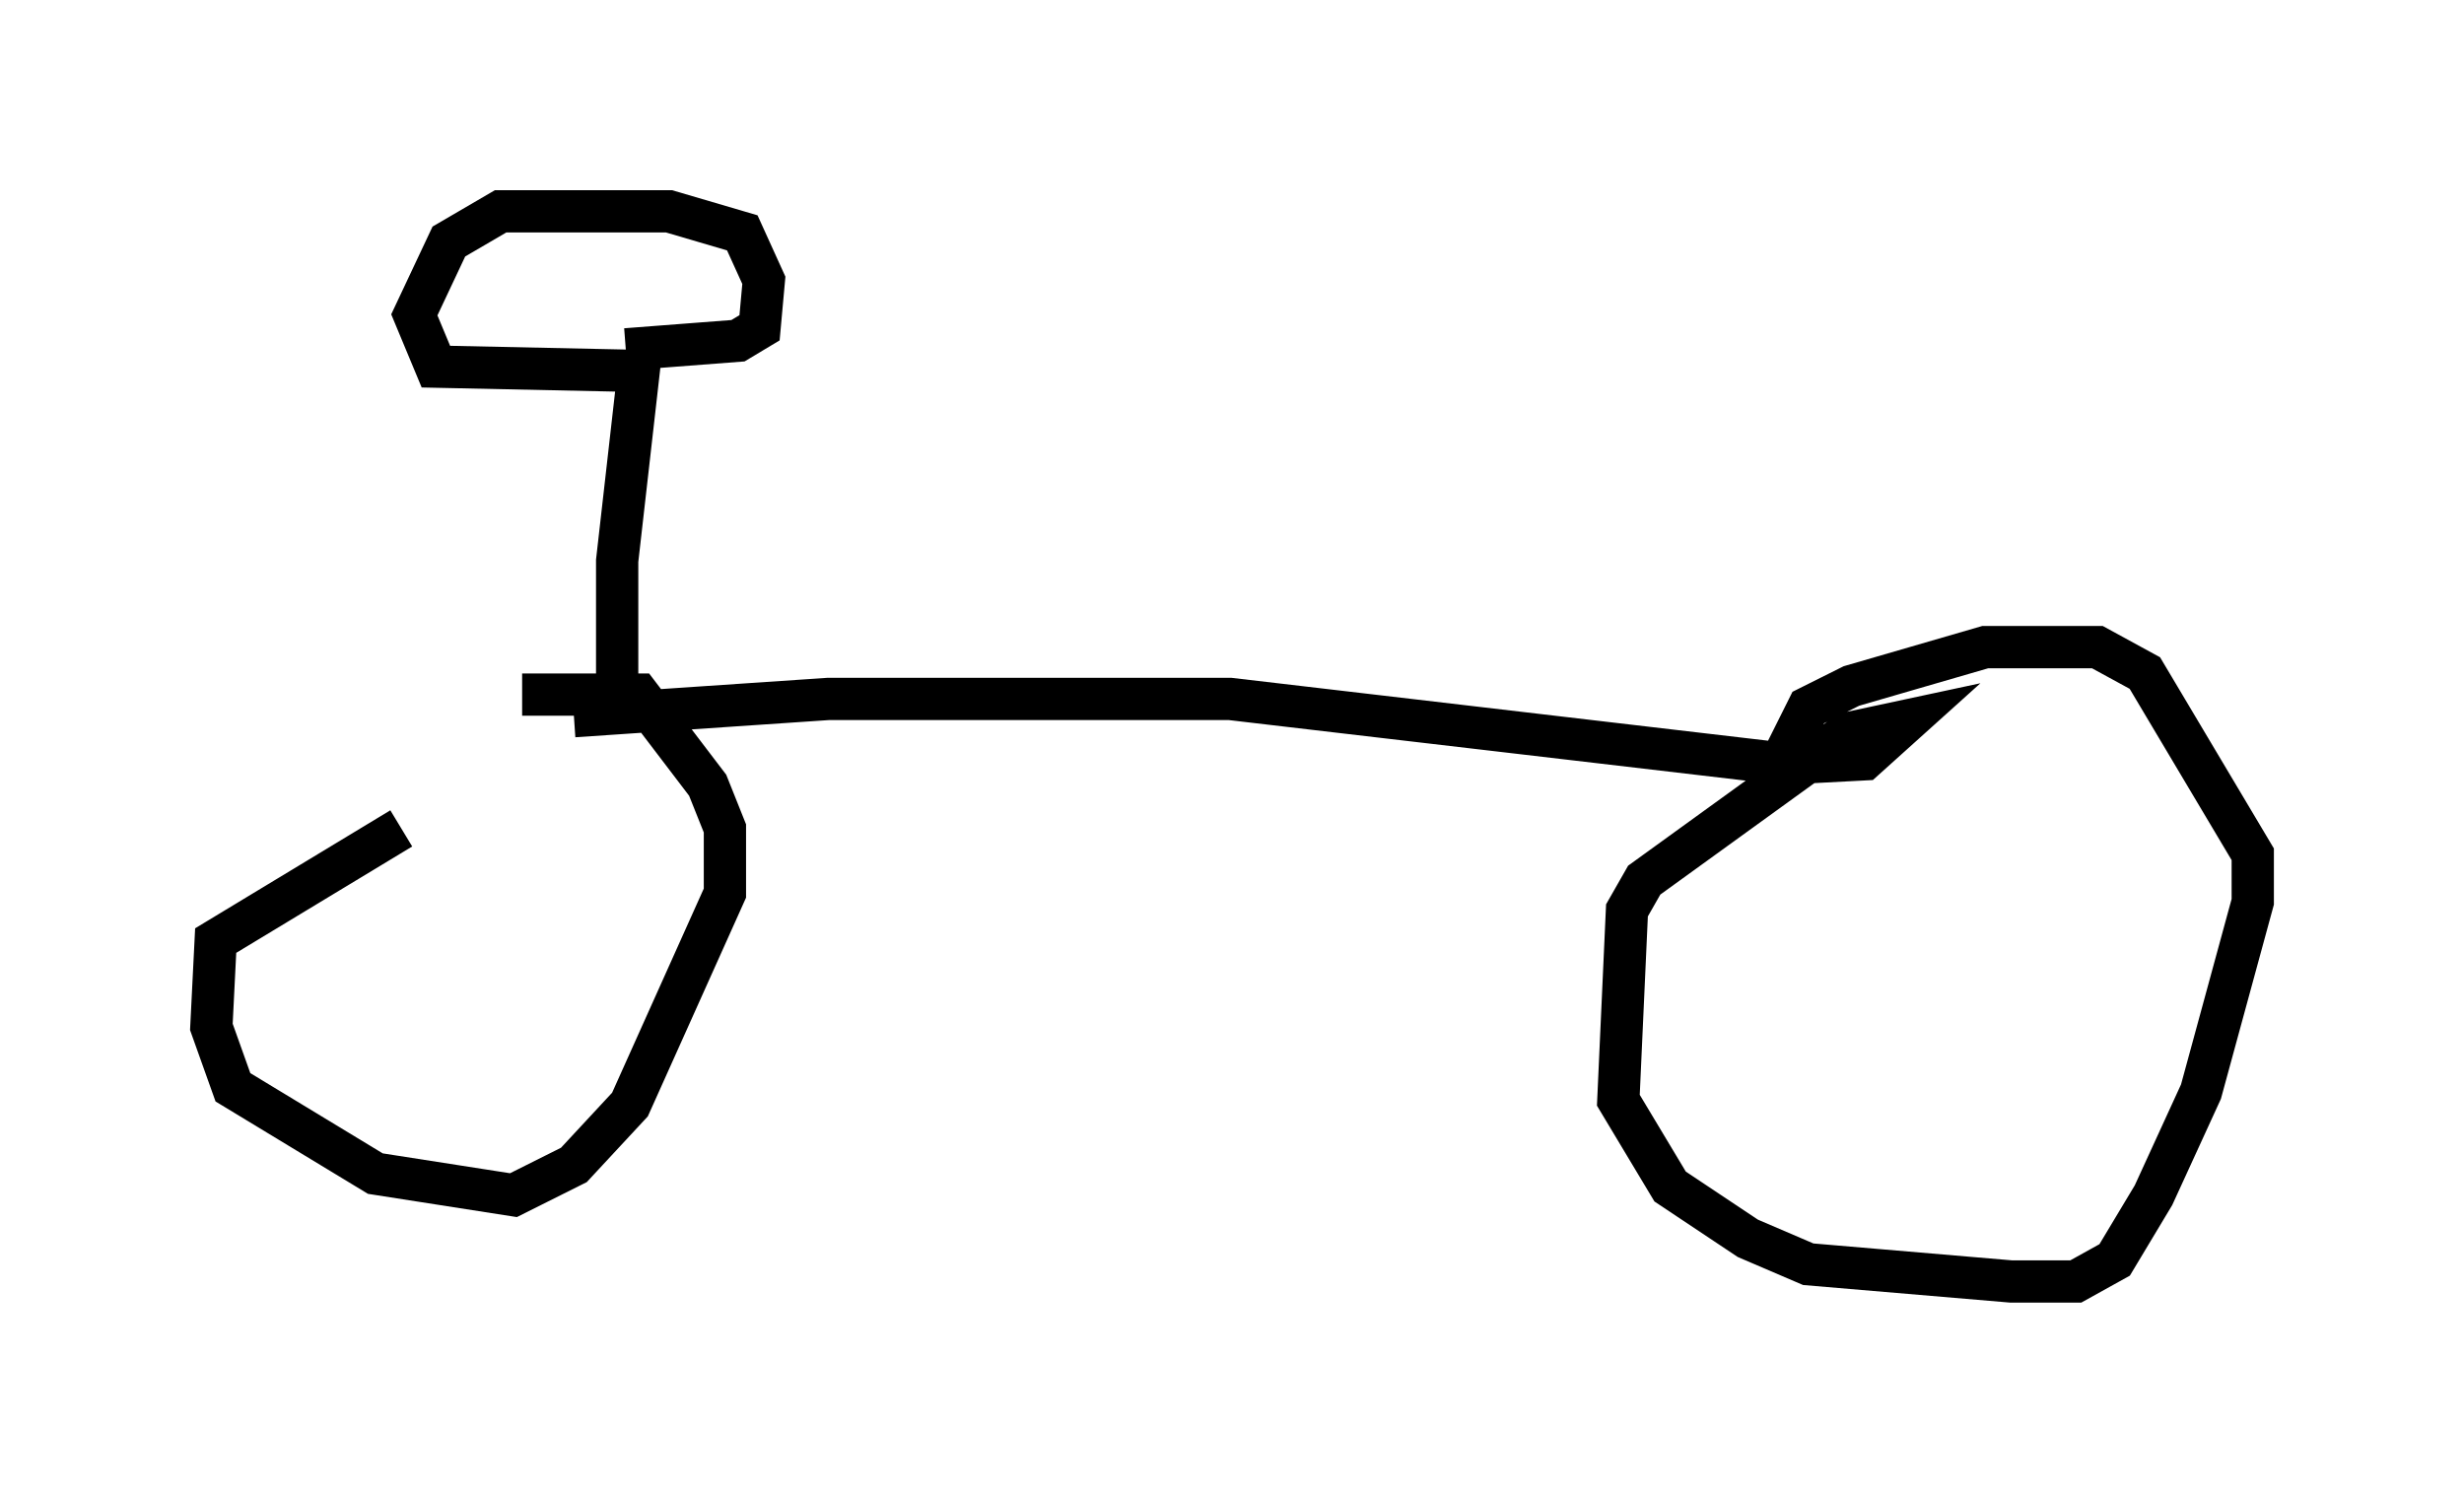 <?xml version="1.0" encoding="utf-8" ?>
<svg baseProfile="full" height="35.317" version="1.1" width="58.286" xmlns="http://www.w3.org/2000/svg" xmlns:ev="http://www.w3.org/2001/xml-events" xmlns:xlink="http://www.w3.org/1999/xlink"><defs /><rect fill="white" height="35.317" width="58.286" x="0" y="0" /><path d="M14.596, 17.454 m-5.104, 2.144 l-4.39, 2.654 -0.102, 2.042 l0.51, 1.429 3.369, 2.042 l3.267, 0.51 1.429, -0.715 l1.327, -1.429 2.246, -5.002 l0.0, -1.531 -0.408, -1.021 l-1.633, -2.144 -2.756, 0.0 m1.225, 0.51 l6.023, -0.408 9.494, 0.0 l13.067, 1.531 1.94, -0.102 l1.021, -0.919 -1.429, 0.306 l-4.798, 3.471 -0.408, 0.715 l-0.204, 4.492 1.225, 2.042 l1.838, 1.225 1.429, 0.613 l4.798, 0.408 1.531, 0.0 l0.919, -0.51 0.919, -1.531 l1.123, -2.45 1.225, -4.492 l0.0, -1.123 -2.552, -4.288 l-1.123, -0.613 -2.654, 0.0 l-3.165, 0.919 -1.021, 0.51 l-0.51, 1.021 m-27.665, -1.327 l0.0, -3.165 0.51, -4.492 l-4.798, -0.102 -0.51, -1.225 l0.817, -1.735 1.225, -0.715 l3.981, 0.0 1.735, 0.51 l0.51, 1.123 -0.102, 1.123 l-0.51, 0.306 -2.654, 0.204 " fill="none" stroke="black" stroke-width="1" /></svg>